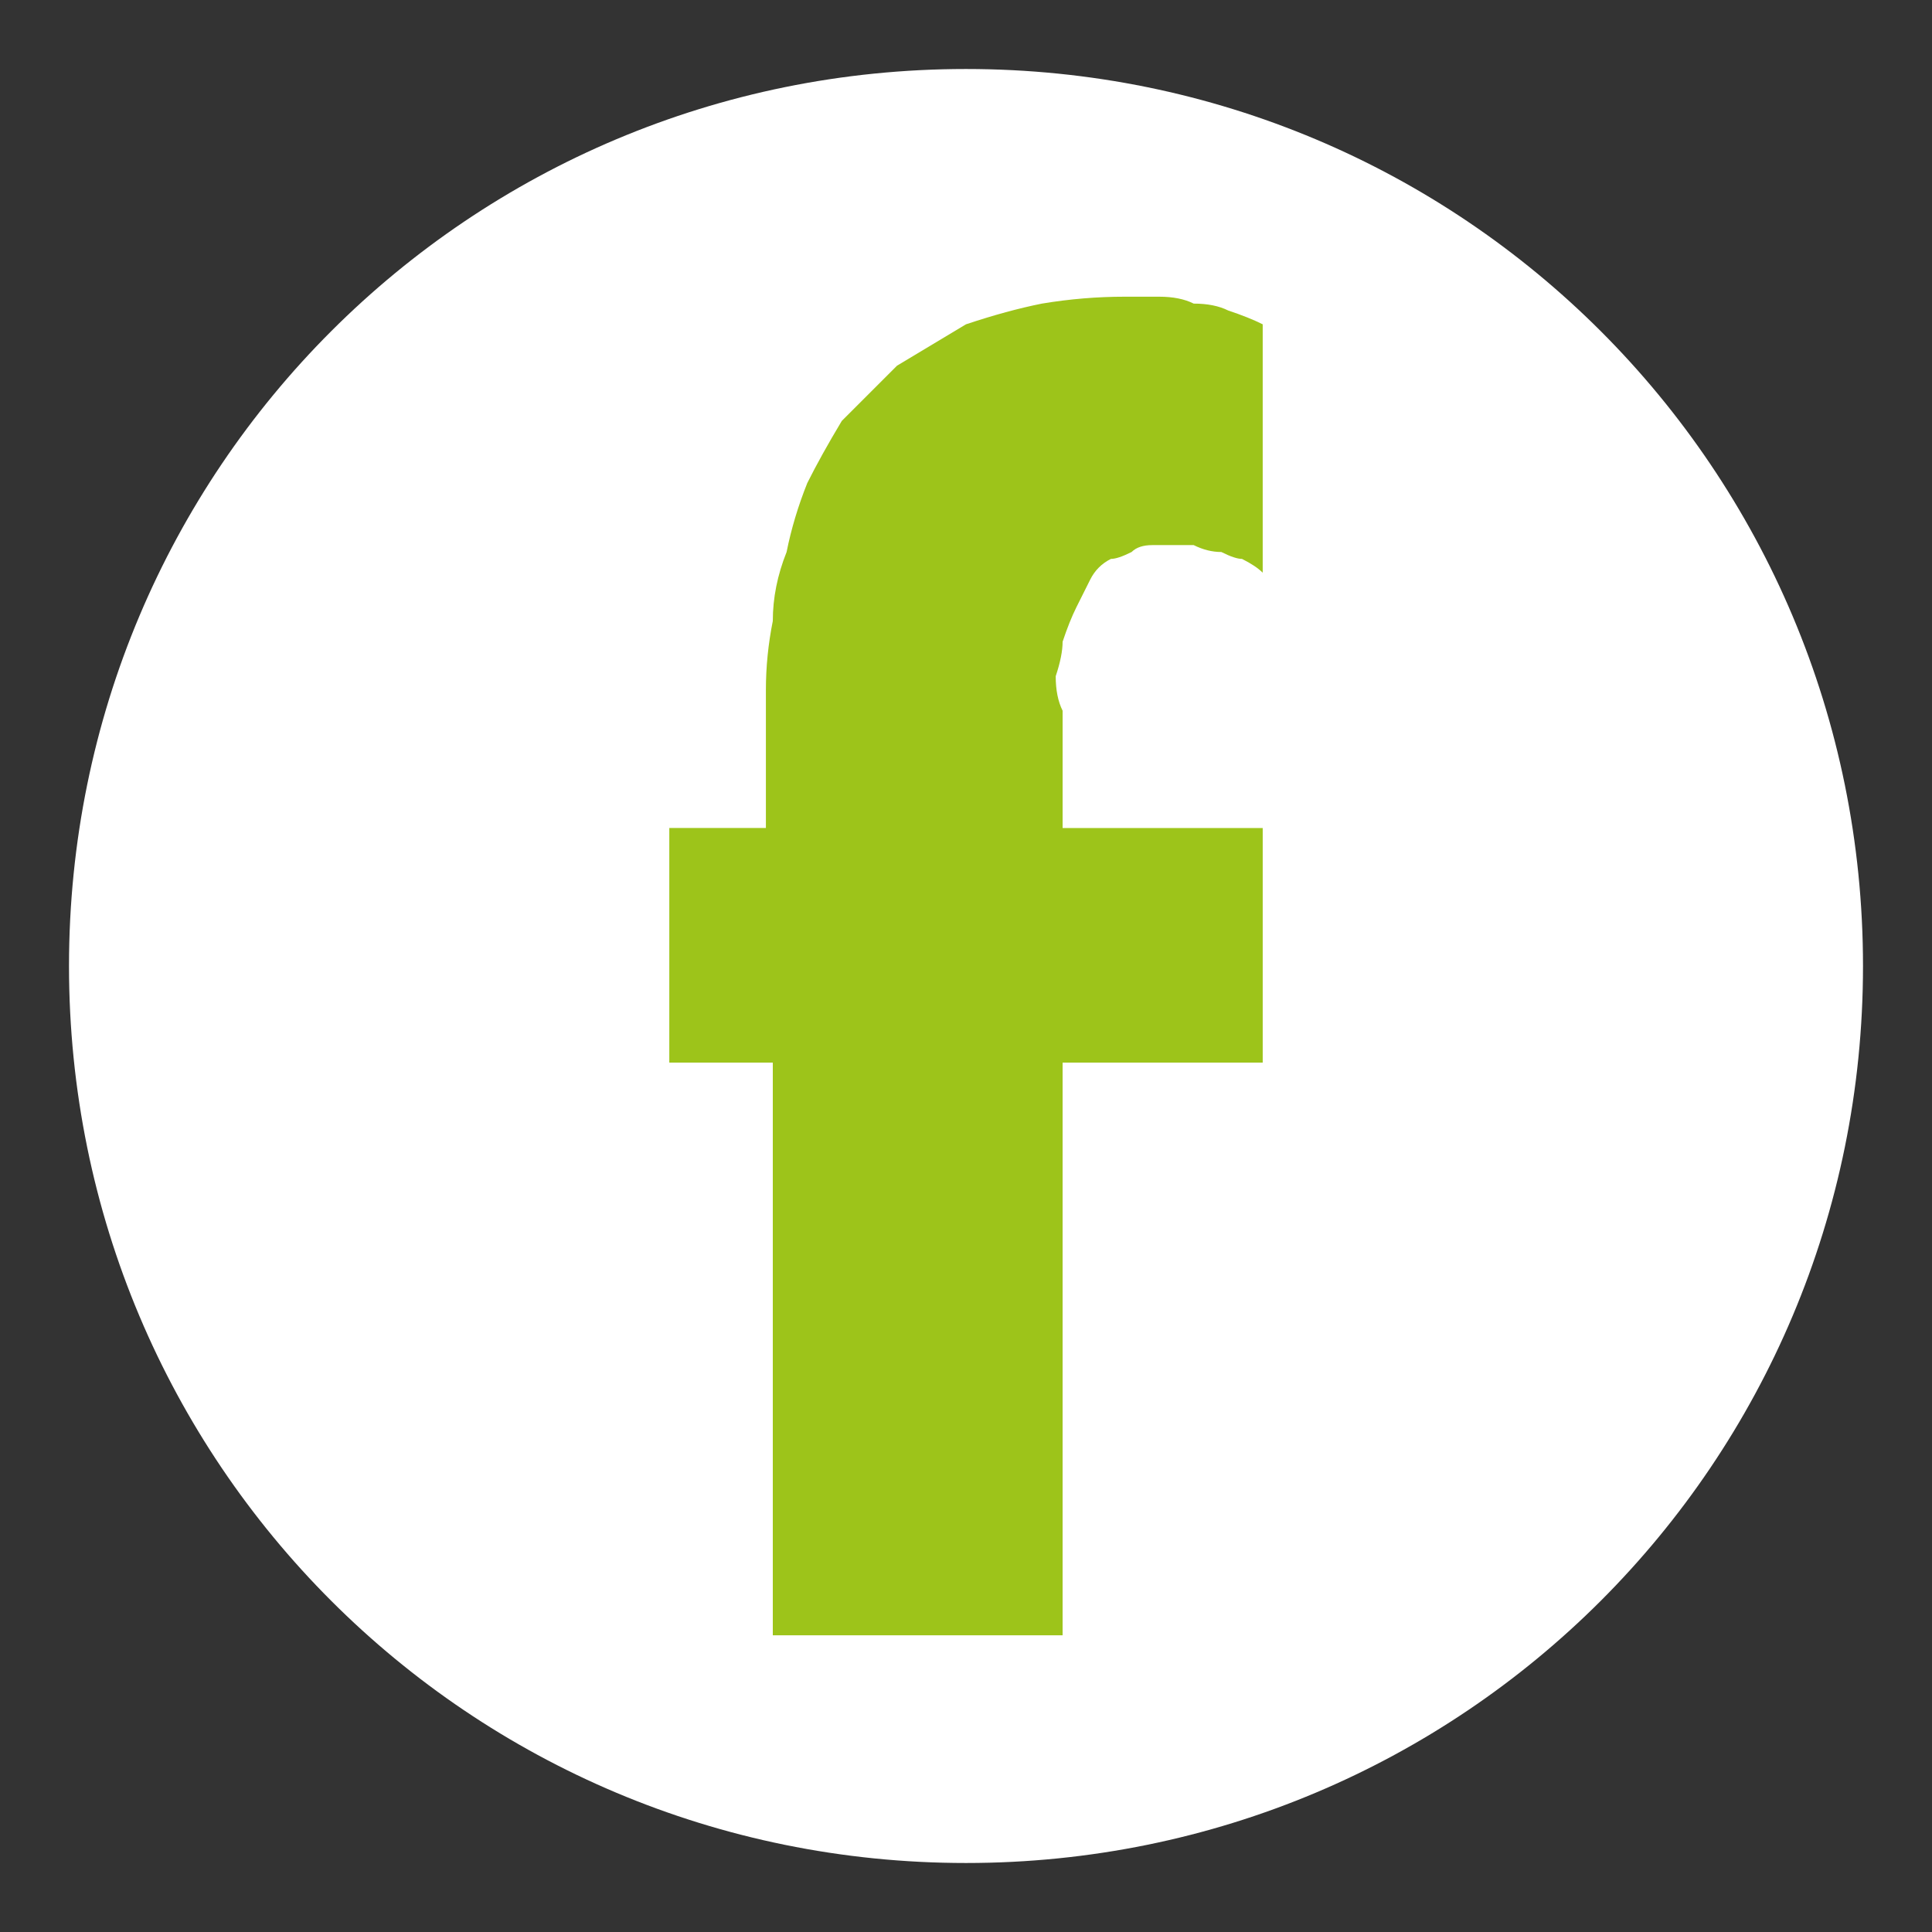 <svg version="1.2" xmlns="http://www.w3.org/2000/svg" viewBox="0 0 28 28" width="28" height="28">
	<rect x="0" y="0" width="28" height="28" fill="#333333" stroke="none"/>
	<title>fb-insta</title>
	<style>
		.s0 { fill: #ffffff } 
		.s1 { fill: #9dc41a } 
	</style>
	<g id="Groupe_4">
		<g id="Layer">
			<path id="Ellipse_3-2" class="s0" d="m14 27c-7.2 0-13-5.8-13-13 0-7.2 5.8-13 13-13 7.2 0 13 5.8 13 13 0 7.2-5.8 13-13 13z"/>
		</g>
		<path id="Tracé_5" class="s1" d="m15.4 15.4v8.3h-4.2v-8.3h-1.5v-3.4h1.4v-2q0-0.5 0.1-1 0-0.5 0.2-1 0.1-0.5 0.3-1 0.2-0.4 0.5-0.9 0.4-0.4 0.8-0.8 0.5-0.3 1-0.6 0.6-0.2 1.1-0.3 0.6-0.1 1.2-0.1 0.3 0 0.5 0 0.3 0 0.5 0.1 0.3 0 0.5 0.1 0.3 0.1 0.5 0.2v3.6q-0.1-0.1-0.3-0.2-0.1 0-0.3-0.1-0.2 0-0.4-0.1-0.1 0-0.3 0-0.2 0-0.3 0-0.2 0-0.3 0.1-0.2 0.1-0.3 0.1-0.2 0.1-0.3 0.3-0.1 0.2-0.2 0.4-0.1 0.2-0.2 0.5 0 0.2-0.1 0.5 0 0.3 0.1 0.5v1.7h2.9v3.4z"/>
	</g>
</svg>